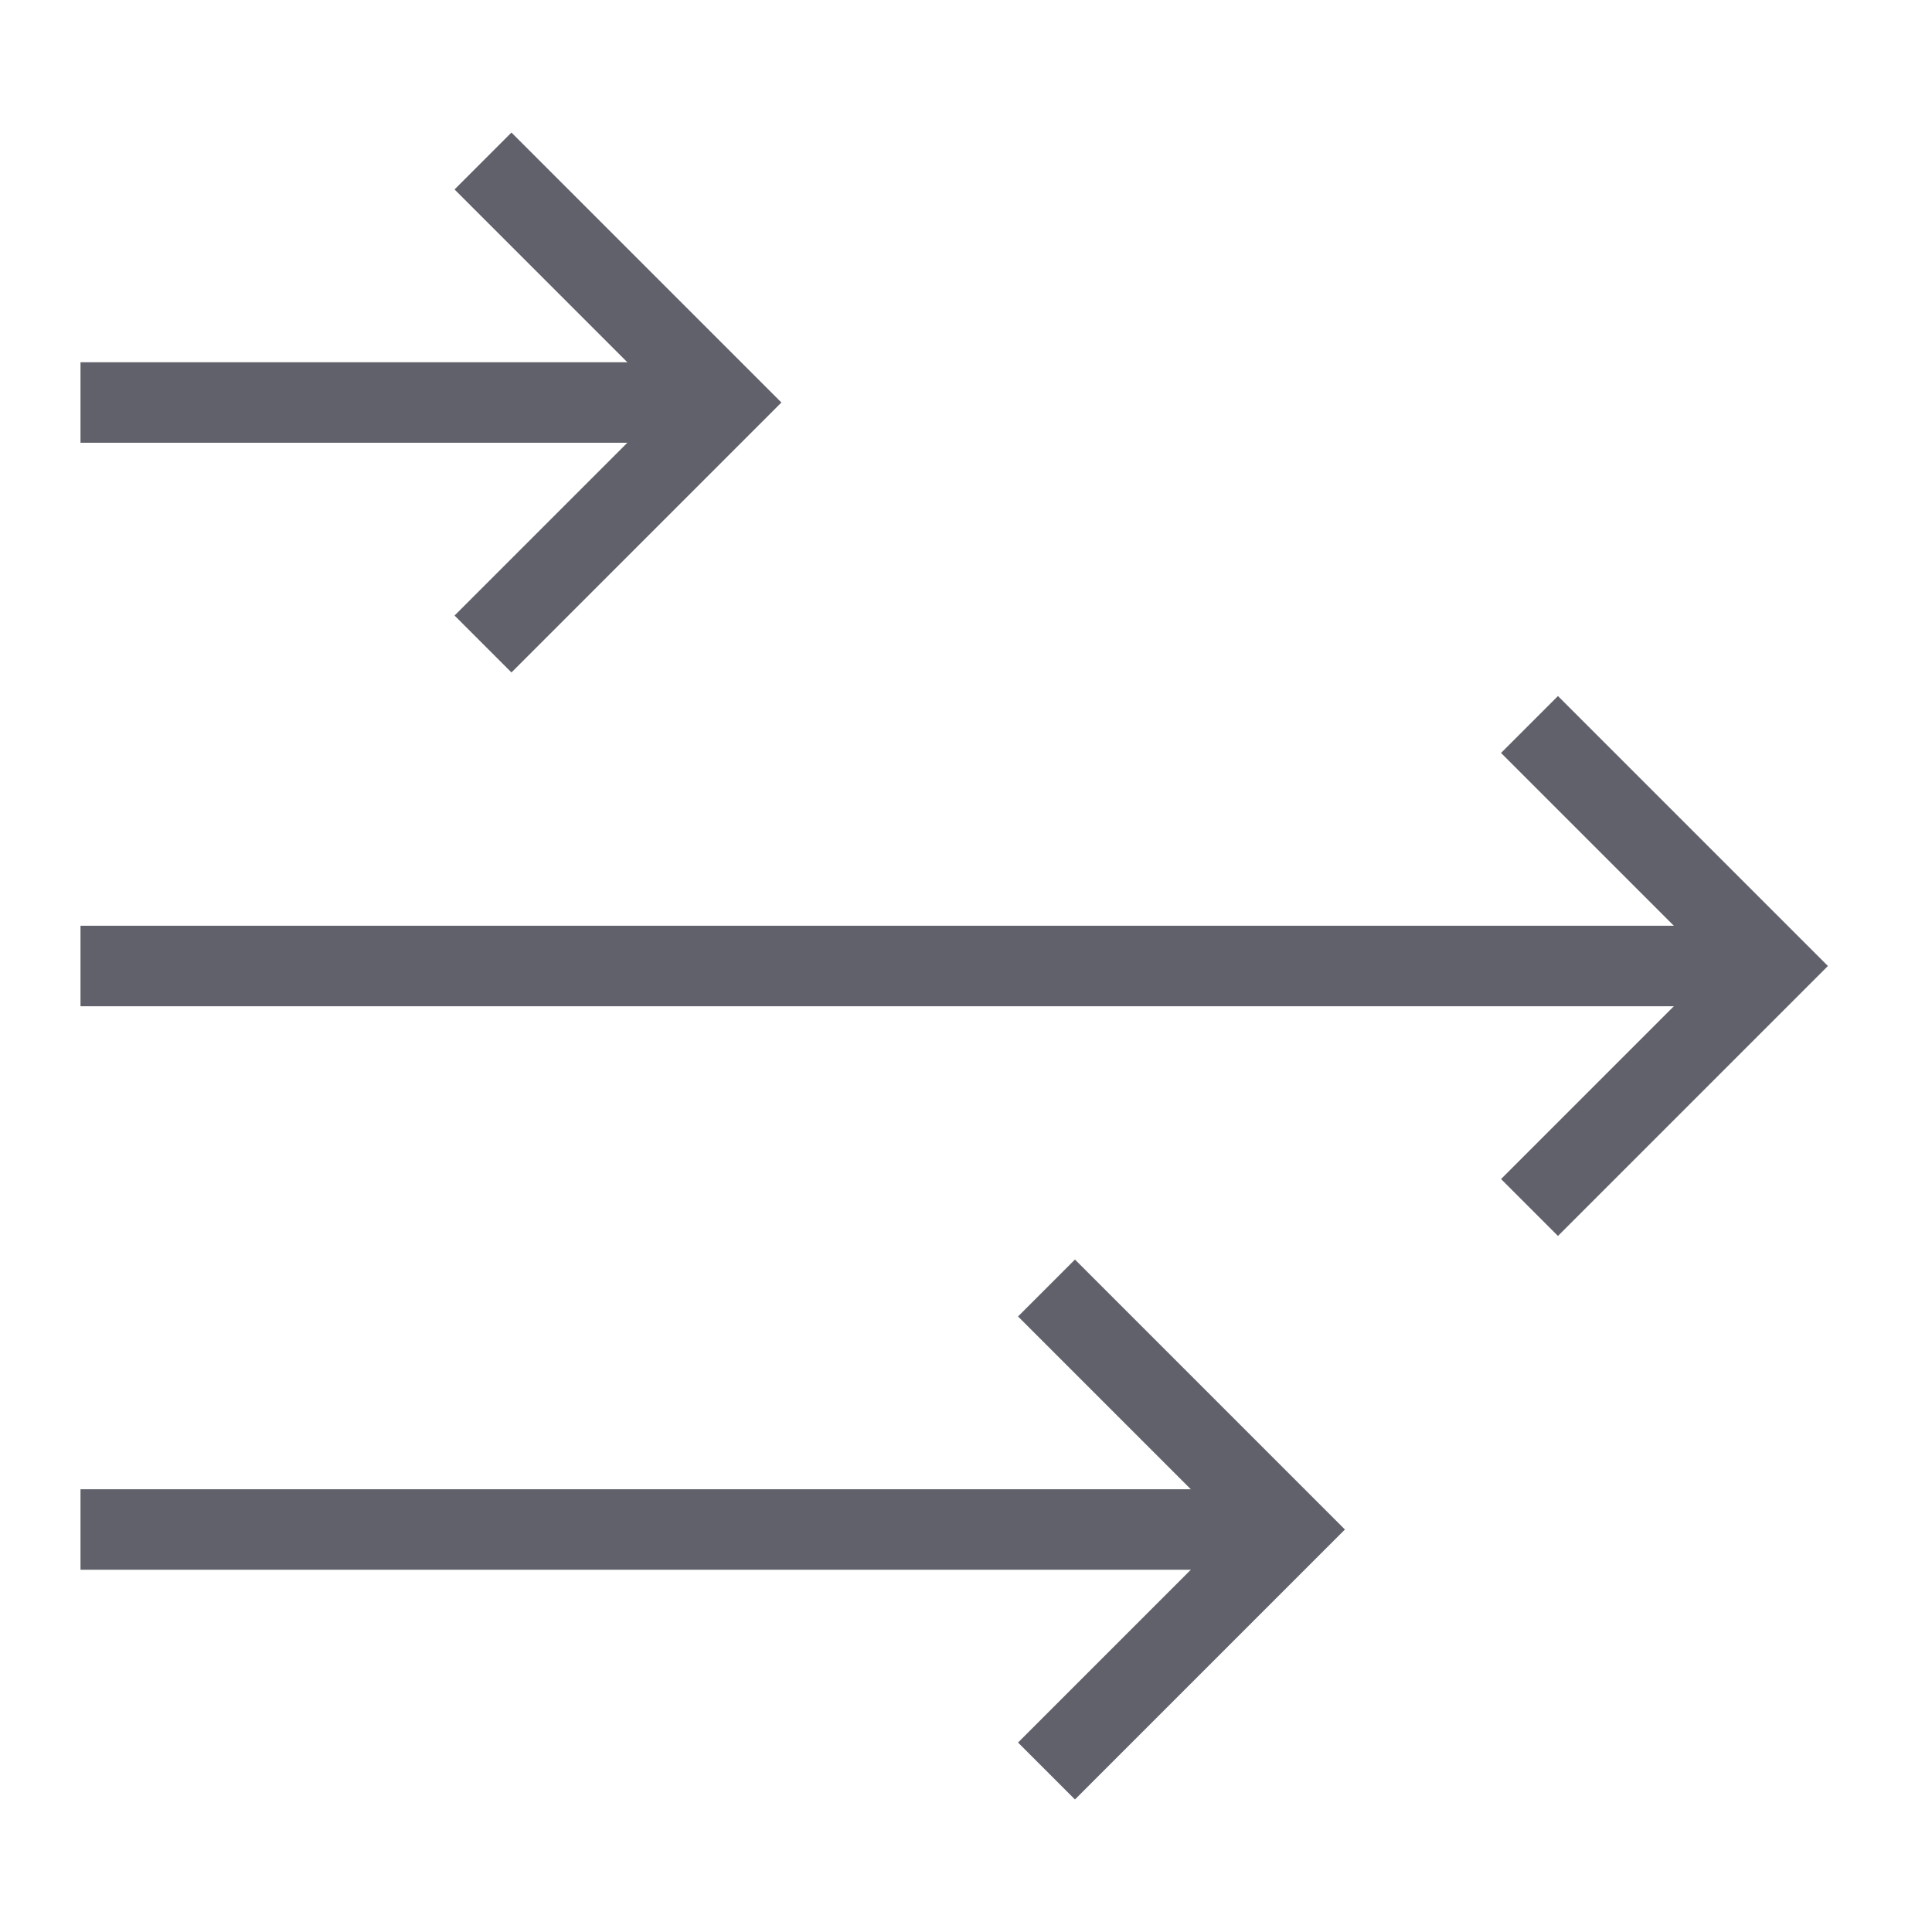 <svg xmlns="http://www.w3.org/2000/svg" height="24" width="24" viewBox="0 0 48 48"><line data-cap="butt" data-color="color-2" fill="none" stroke="#61616b" stroke-width="2" x1="2" y1="24" x2="44" y2="24"></line><line data-cap="butt" fill="none" stroke="#61616b" stroke-width="2" x1="2" y1="10" x2="18" y2="10"></line><line data-cap="butt" fill="none" stroke="#61616b" stroke-width="2" x1="2" y1="38" x2="32" y2="38"></line><polyline data-color="color-2" fill="none" stroke="#61616b" stroke-width="2" points="38,18 44,24 38,30 "></polyline><polyline fill="none" stroke="#61616b" stroke-width="2" points="12,4 18,10 12,16 "></polyline><polyline fill="none" stroke="#61616b" stroke-width="2" points="26,32 32,38 26,44 "></polyline></svg>